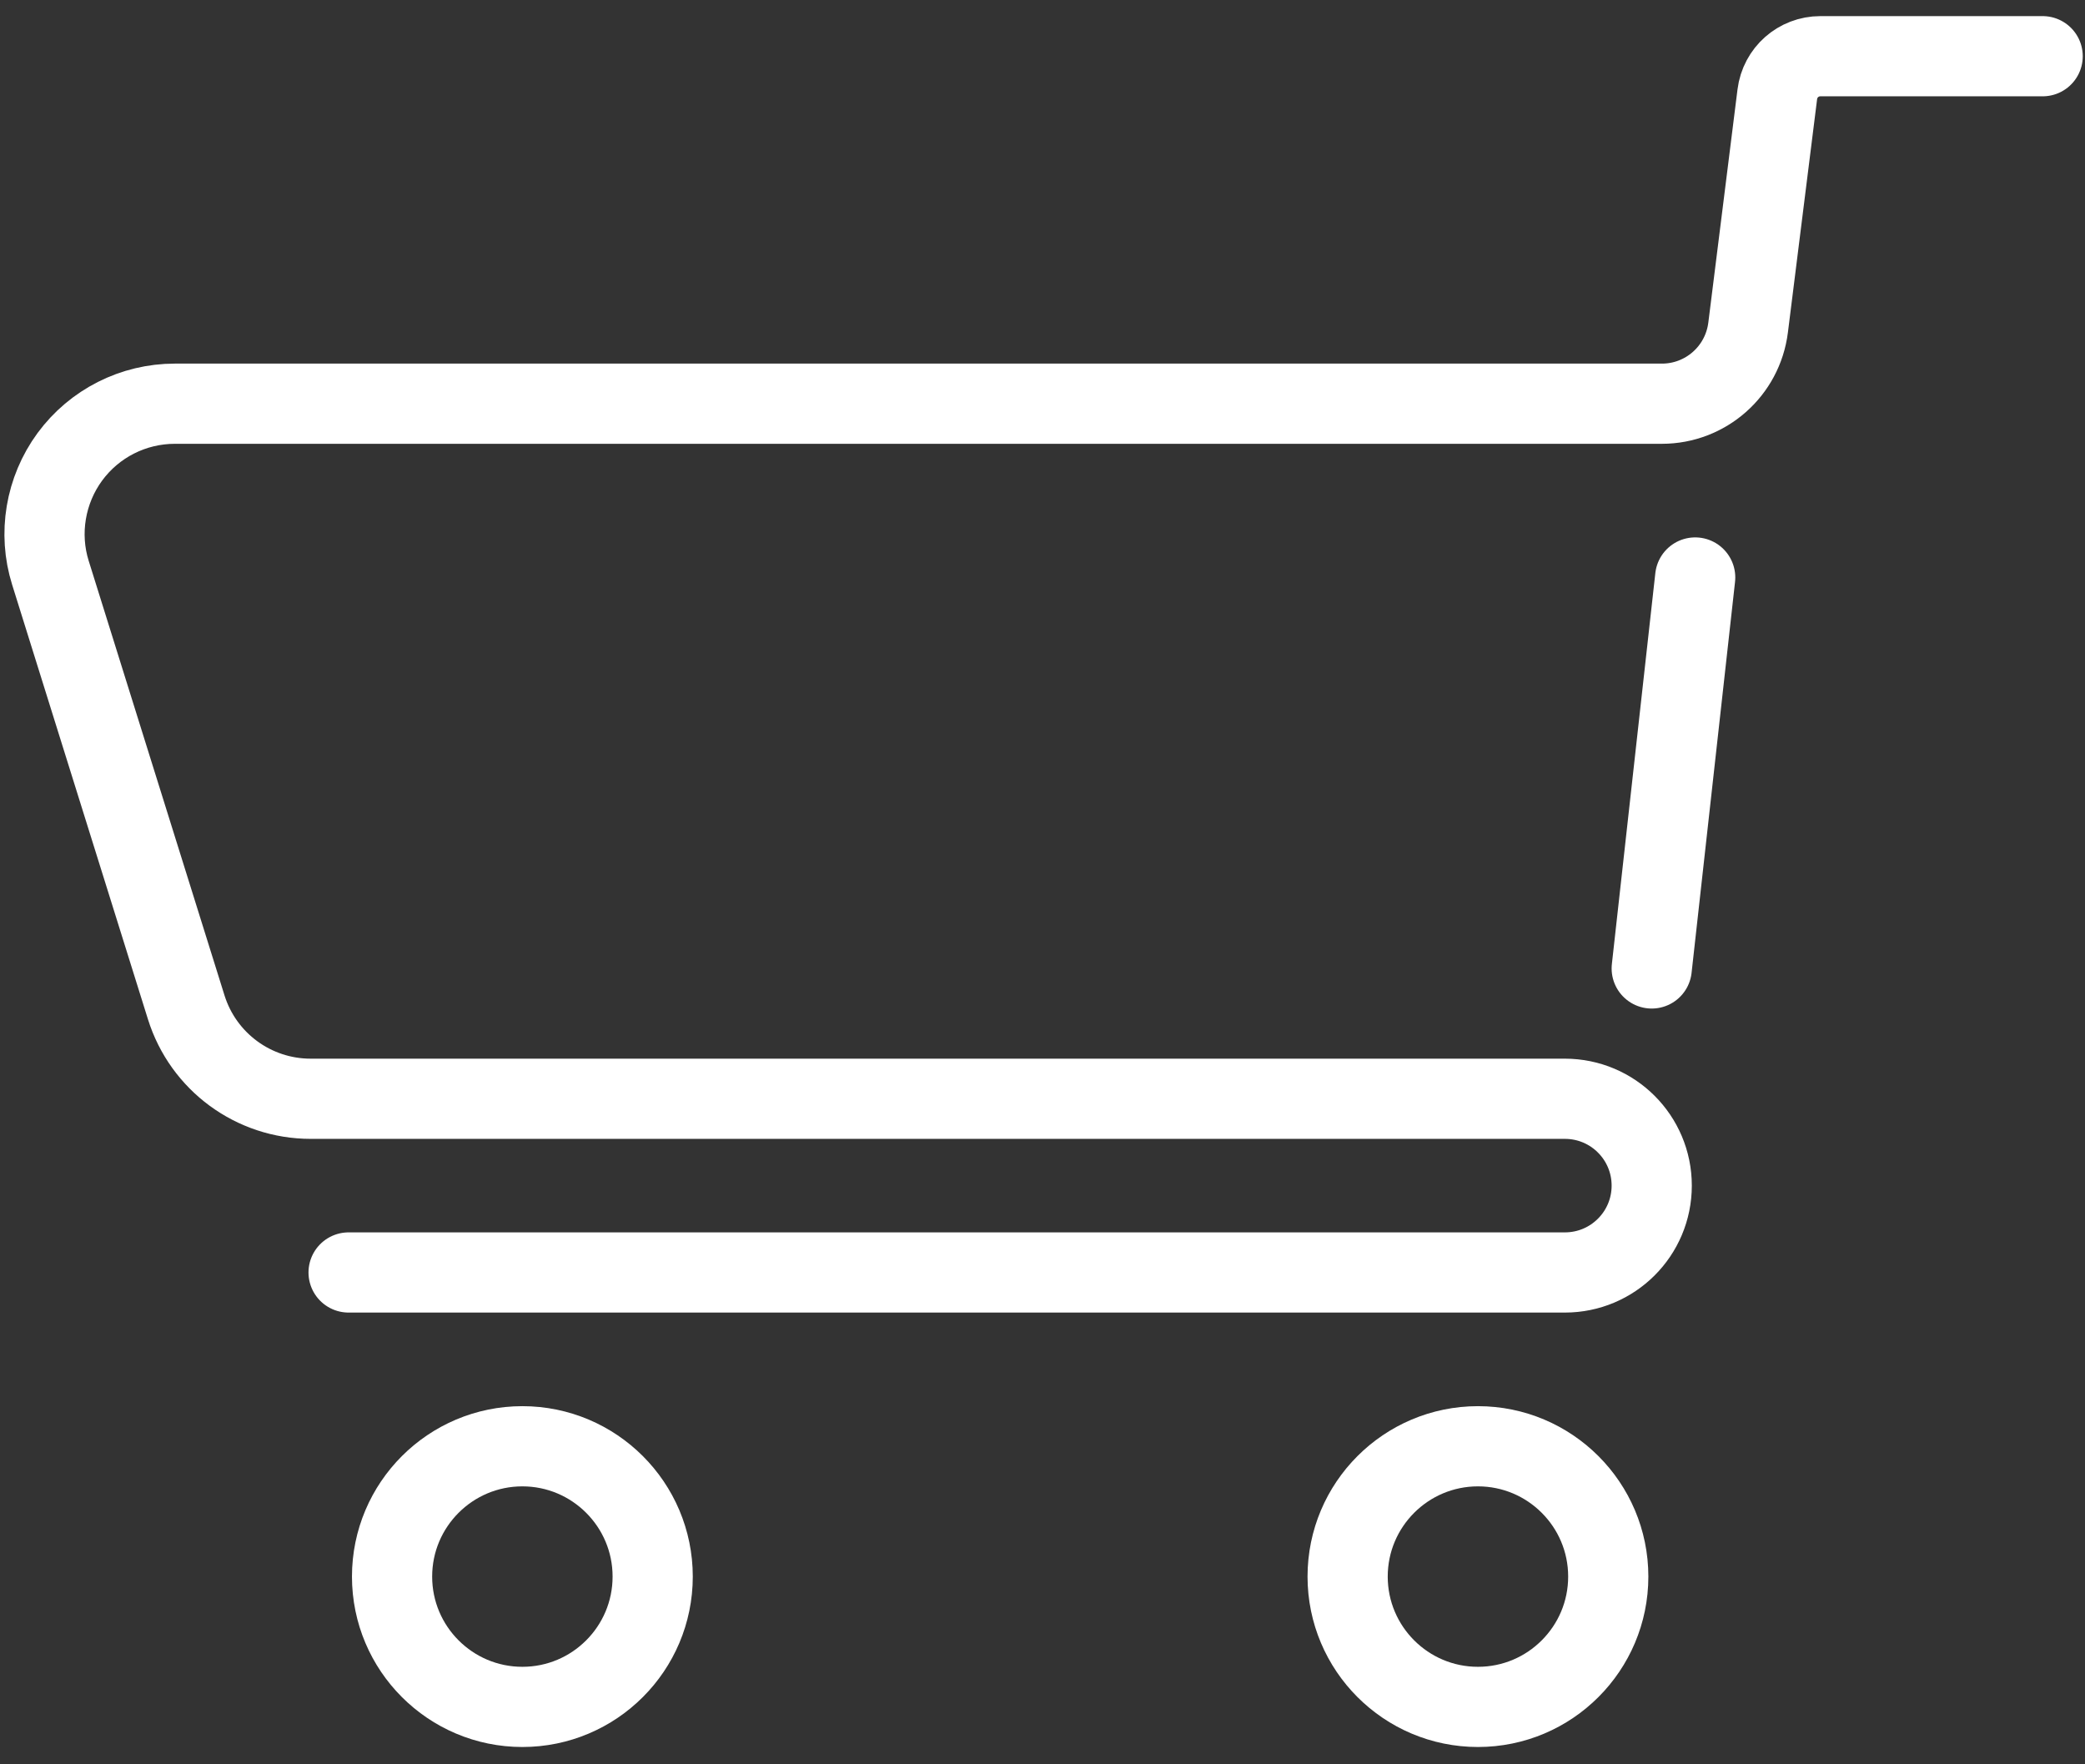 <?xml version="1.0" encoding="UTF-8"?>
<svg width="26px" height="22px" viewBox="0 0 26 22" version="1.1" xmlns="http://www.w3.org/2000/svg" xmlns:xlink="http://www.w3.org/1999/xlink">
    <rect x="0" y="0" width="26" height="22" fill="#333333" stroke="none"/>
    <!-- Generator: Sketch 53.2 (72643) - https://sketchapp.com -->
    <title>Group</title>
    <desc>Created with Sketch.</desc>
    <g id="Page-1" stroke="none" stroke-width="1" fill="none" fill-rule="evenodd" stroke-linejoin="round">
        <g id="Homepage" transform="translate(-1260, -9)" stroke="#ffffff">
            <g id="Group" transform="translate(1260, 9.159)">
                <path d="M25.472,0.542 L22.7,0.542 C22.427,0.542 22.197,0.744 22.163,1.017 L21.799,3.925 C21.731,4.469 21.27,4.875 20.724,4.875 L2.18,4.875 C1.663,4.875 1.177,5.121 0.871,5.537 C0.565,5.954 0.475,6.494 0.629,6.984 L2.322,12.401 C2.534,13.08 3.162,13.542 3.874,13.542 L19.514,13.542 C20.112,13.542 20.597,14.026 20.597,14.625 C20.597,15.224 20.112,15.708 19.514,15.708 L4.347,15.708" id="Stroke-5026" stroke-linecap="round"></path>
                <path d="M21.139,7.042 L20.597,11.917" id="Stroke-5027" stroke-linecap="round"></path>
                <path d="M8.139,19.5 C8.139,20.397 7.411,21.125 6.514,21.125 C5.617,21.125 4.889,20.397 4.889,19.5 C4.889,18.603 5.617,17.875 6.514,17.875 C7.411,17.875 8.139,18.603 8.139,19.5 L8.139,19.5 Z" id="Stroke-5028"></path>
                <path d="M20.055,19.5 C20.055,20.397 19.327,21.125 18.43,21.125 C17.533,21.125 16.805,20.397 16.805,19.5 C16.805,18.603 17.533,17.875 18.43,17.875 C19.327,17.875 20.055,18.603 20.055,19.5 L20.055,19.5 Z" id="Stroke-5029"></path>
            </g>
        </g>
    </g>
</svg>
